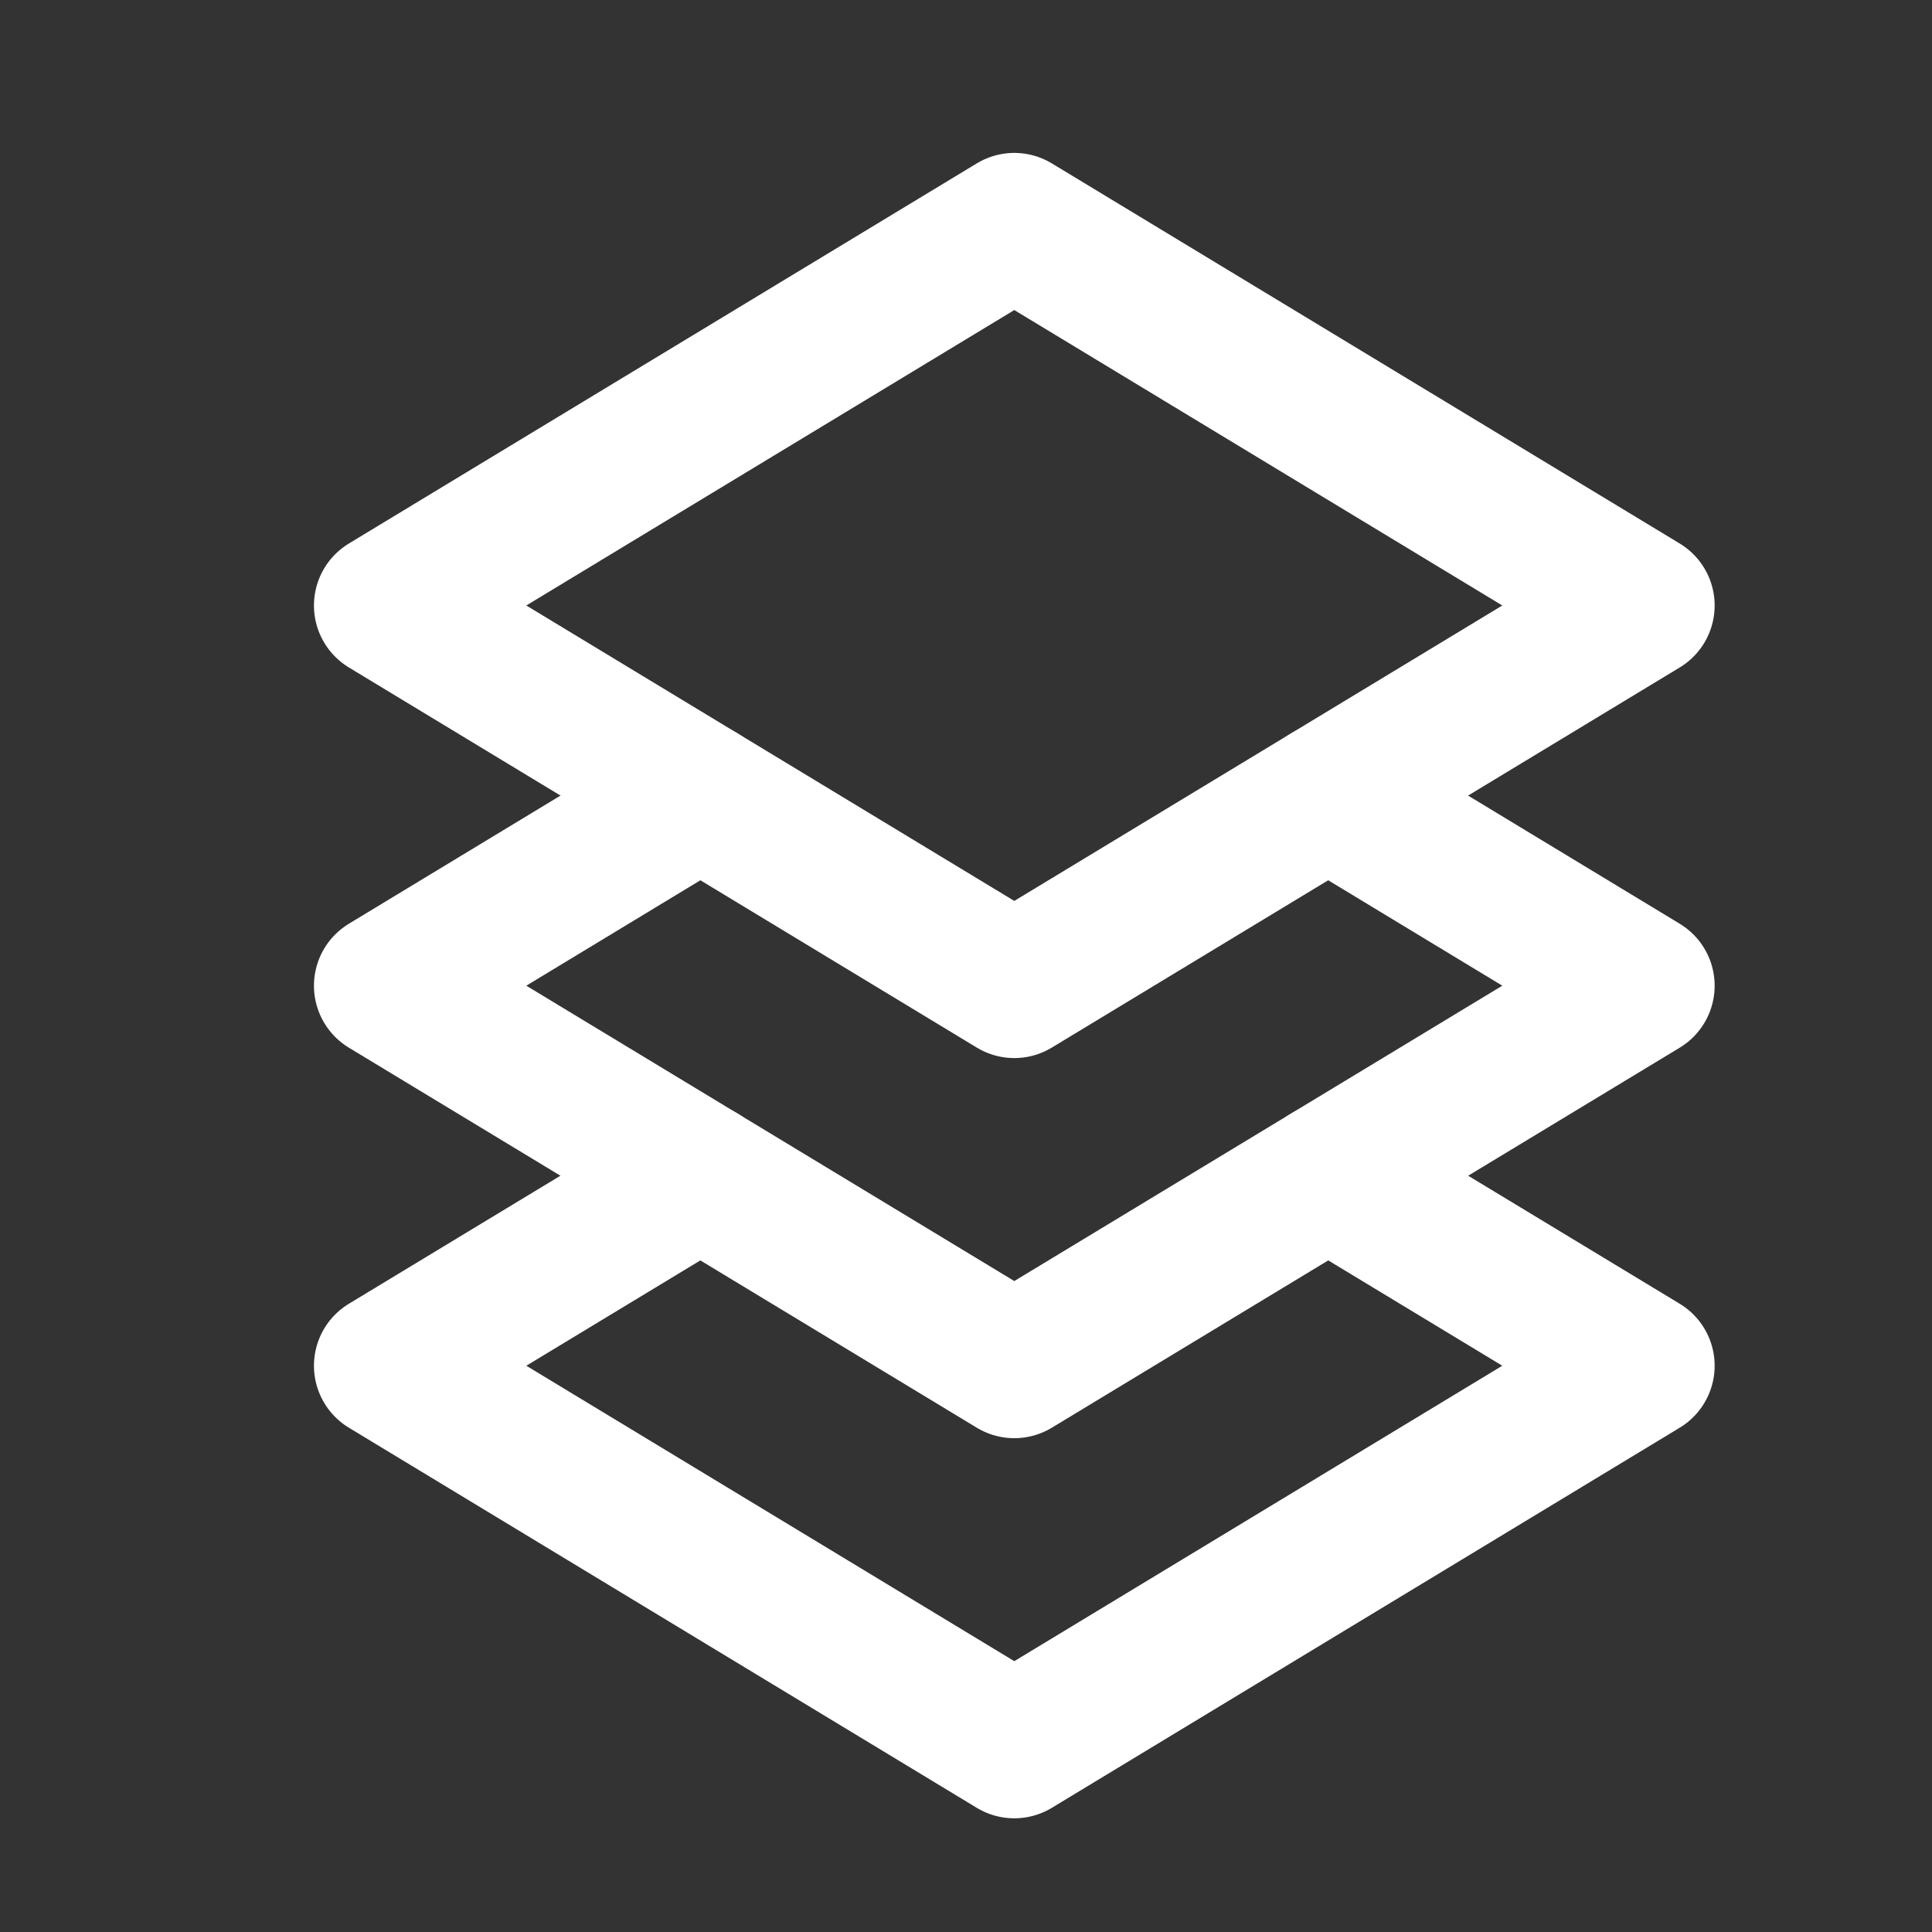 <svg width="20" height="20" viewBox="0 0 20 20" fill="none" xmlns="http://www.w3.org/2000/svg">
<rect x="0" y="0" width="20" height="20" fill="#333333" stroke="none"/>
<path d="M17 6.268L10.5 10.203L4 6.268L10.5 2.333L17 6.268Z" stroke="white" stroke-width="1.5" stroke-miterlimit="10" stroke-linecap="round" stroke-linejoin="round"/>
<path d="M7.25 8.236L4 10.204L7.25 12.171L10.5 14.138L13.75 12.171L17 10.204L13.75 8.236" stroke="white" stroke-width="1.5" stroke-miterlimit="10" stroke-linecap="round" stroke-linejoin="round"/>
<path d="M7.25 12.171L4 14.138L10.5 18.073L17 14.138L13.75 12.171" stroke="white" stroke-width="1.5" stroke-miterlimit="10" stroke-linecap="round" stroke-linejoin="round"/>
</svg>
